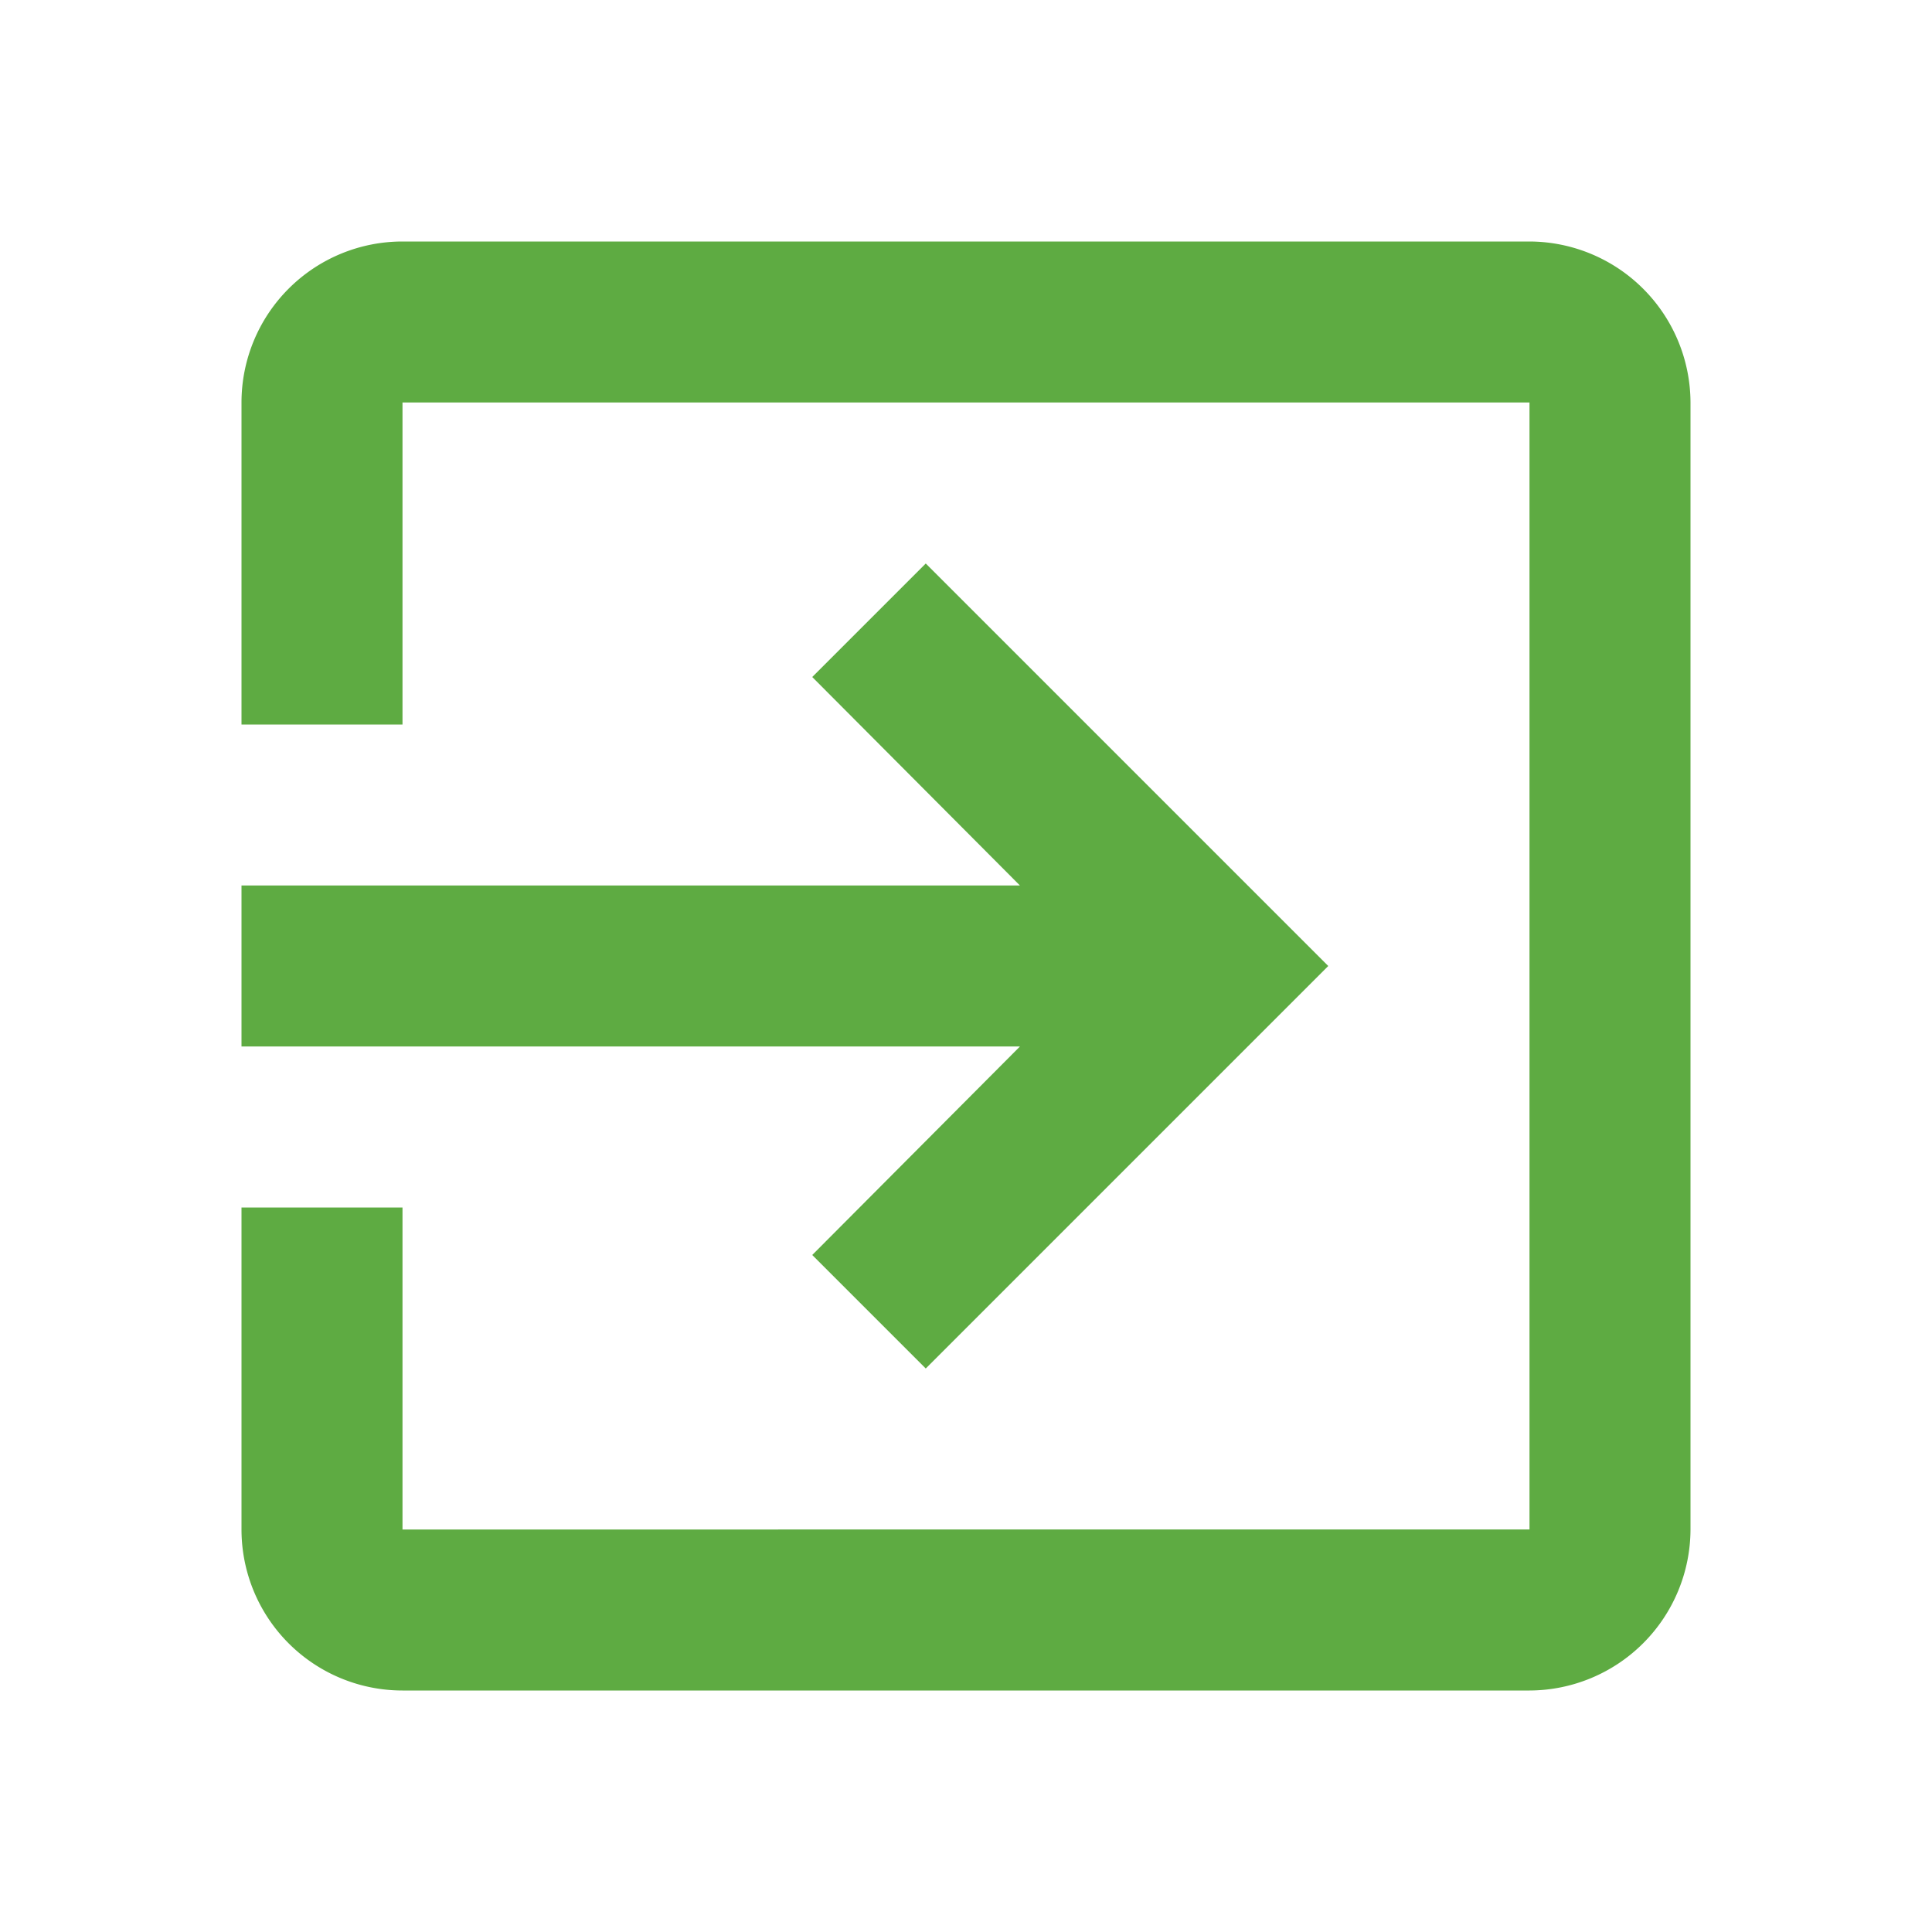 <svg xmlns="http://www.w3.org/2000/svg" id="baseline-exit_to_app-24px" width="24" height="24" viewBox="0 0 24 24">
    <defs>
        <style>
            .cls-1{fill:none}.cls-2{fill:#5eab42}
        </style>
    </defs>
    <path id="Path_18" d="M0 0h24v24H0z" class="cls-1" data-name="Path 18"/>
    <path id="Path_19" d="M10.09 15.59L11.5 17l5-5-5-5-1.41 1.41L12.67 11H3v2h9.67zM19 3H5a2 2 0 0 0-2 2v4h2V5h14v14H5v-4H3v4a2 2 0 0 0 2 2h14a2.006 2.006 0 0 0 2-2V5a2.006 2.006 0 0 0-2-2z" class="cls-2" data-name="Path 19"/>
</svg>
